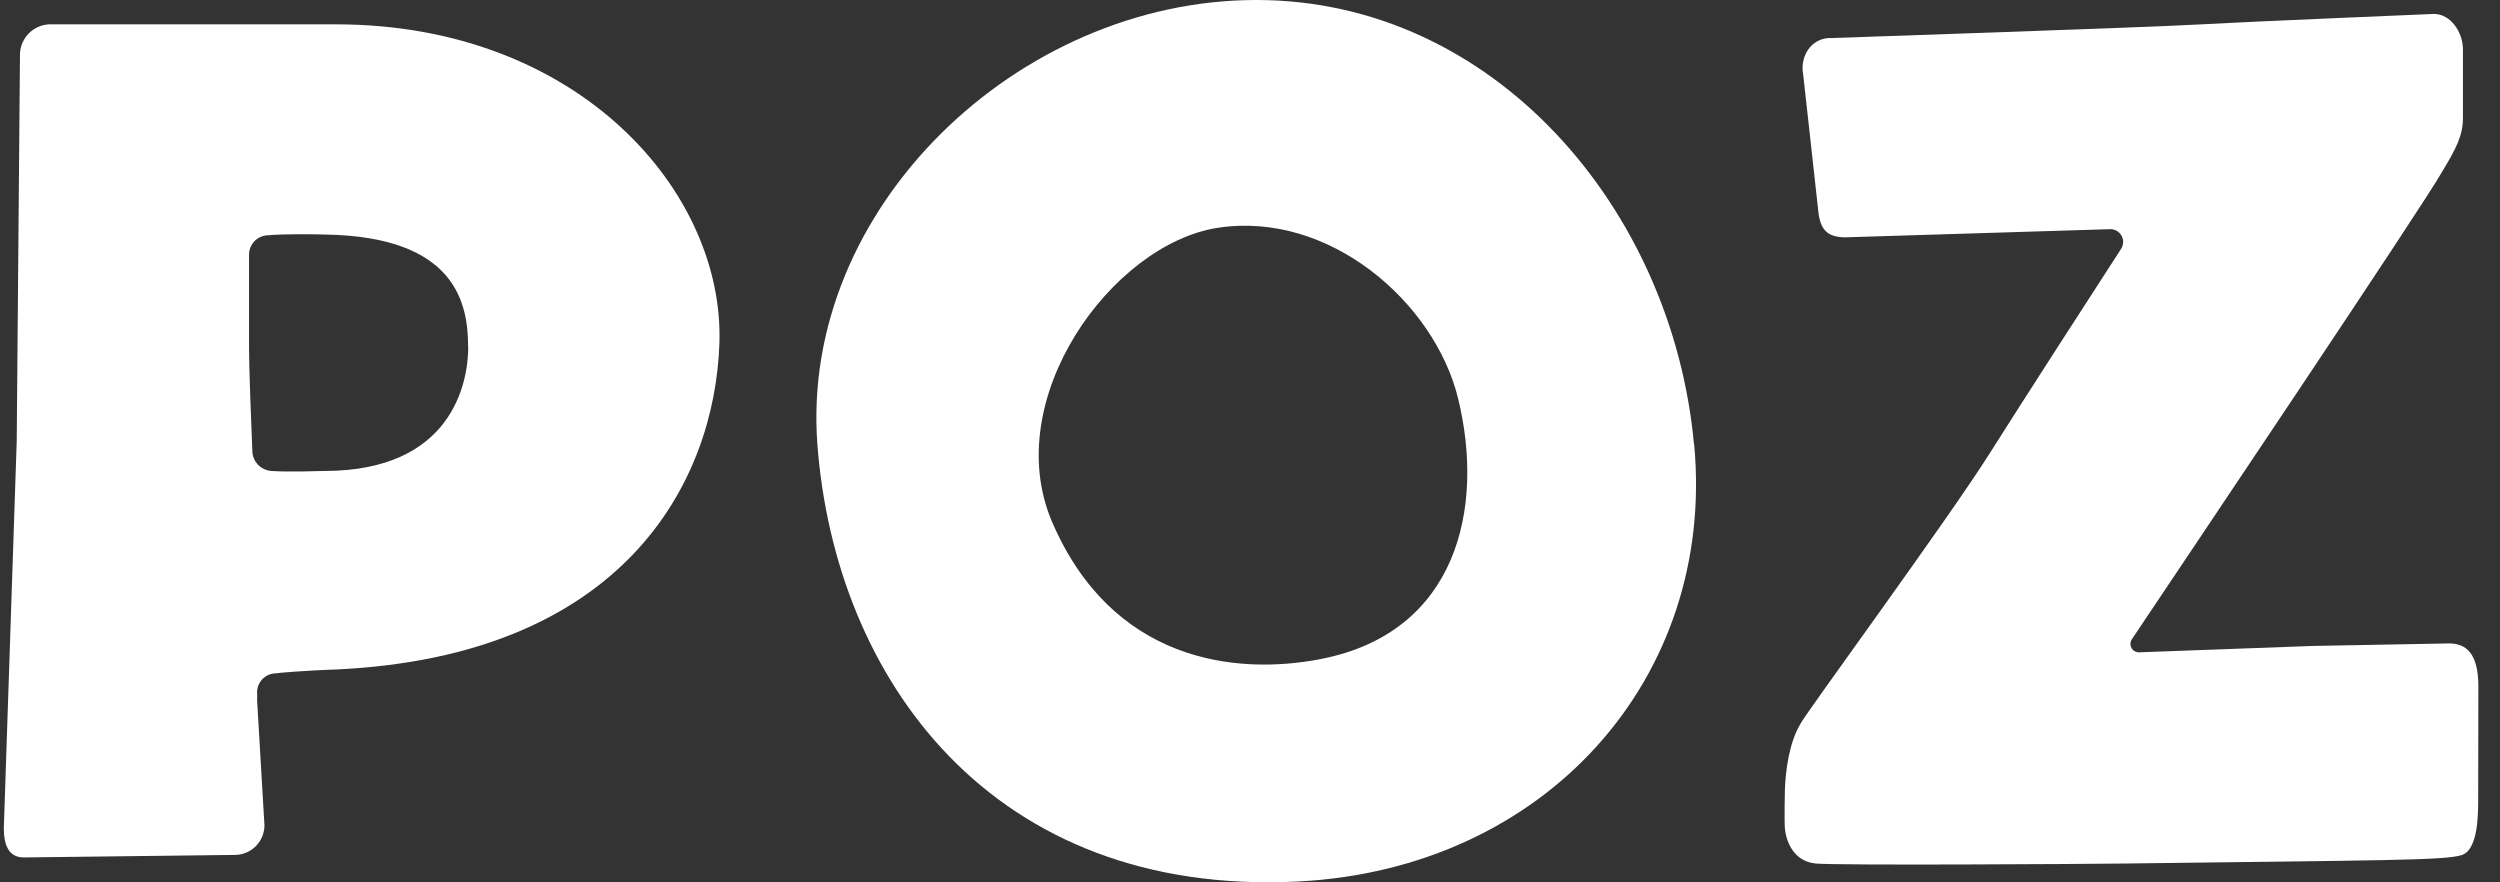 <?xml version="1.0" encoding="UTF-8"?>
<svg width="119px" height="42px" viewBox="0 0 119 42" version="1.1" xmlns="http://www.w3.org/2000/svg" xmlns:xlink="http://www.w3.org/1999/xlink">
    <rect x="0" y="0" width="119" height="42" fill="#333333" stroke="none"/>
    <title>E0EFC26A-753E-4334-952C-728DE462F86A</title>
    <g id="Home-page" stroke="none" stroke-width="1" fill="none" fill-rule="evenodd">
        <g id="1_Home-page" transform="translate(-499, -1671)" fill="#ffffff" fill-rule="nonzero">
            <g id="Attitude-experience_Mosaic" transform="translate(86, 1451)">
                <g id="Poz" transform="translate(322, 0)">
                    <g id="POZ-logo" transform="translate(91, 220)">
                        <path d="M62.904,31.364 C58.741,32.182 52.915,31.448 50.076,24.835 C47.583,19.004 52.915,11.629 57.961,10.844 C63.268,10.025 68.293,14.389 69.408,18.979 C70.683,24.207 69.348,30.098 62.896,31.364 M80.634,21.153 C79.609,9.935 71.099,0 59.799,0 C48.45,0 38.067,9.935 38.907,21.15 C39.75,32.291 47.189,42.695 61.797,41.959 C73.578,41.356 81.678,32.266 80.642,21.15" id="Shape"></path>
                        <path d="M22.289,16.503 C22.289,18.24 21.506,22.418 15.44,22.418 C15.187,22.418 13.782,22.478 12.914,22.418 C12.422,22.383 12.034,21.983 12.012,21.488 C11.952,20.16 11.854,17.397 11.854,16.601 L11.854,12.134 C11.848,11.653 12.211,11.248 12.689,11.204 C13.581,11.119 15.193,11.155 15.516,11.165 C21.726,11.275 22.281,14.474 22.281,16.503 M34.244,16.345 C34.486,9.15 27.567,1.159 15.989,1.159 L2.335,1.159 C1.582,1.195 0.981,1.803 0.951,2.558 L0.796,21 L0.182,39.425 C0.182,40.197 0.397,40.814 1.133,40.814 L11.193,40.694 C11.961,40.685 12.581,40.062 12.588,39.292 L12.24,33.355 L12.24,33.041 C12.197,32.565 12.528,32.137 12.999,32.062 C14.19,31.928 15.946,31.868 15.989,31.868 C29.671,31.23 34.016,22.985 34.244,16.345" id="Shape"></path>
                        <path d="M117.962,37.893 C117.962,38.678 117.986,40.451 117.168,40.705 C116.349,40.958 113.426,40.947 101.197,41.103 C99.43,41.127 87.371,41.201 86.42,41.103 C85.253,40.983 85,39.848 84.962,39.45 C84.927,39.098 84.962,37.541 84.962,37.541 C85,36.685 85.155,35.359 85.71,34.44 C85.879,34.053 92.779,24.649 94.699,21.595 C96.3,19.061 99.574,13.988 100.952,11.866 C101.085,11.676 101.099,11.427 100.987,11.224 C100.876,11.02 100.659,10.898 100.427,10.909 L87.853,11.296 C87.08,11.296 86.683,11.024 86.564,10.173 C86.325,7.964 86.072,5.744 85.83,3.535 C85.753,3.133 85.834,2.717 86.058,2.375 C86.308,2 86.737,1.785 87.186,1.811 C87.186,1.811 102.265,1.304 104.78,1.159 C106.863,1.039 115.852,0.663 115.852,0.663 C116.667,0.663 117.236,1.557 117.236,2.343 L117.236,5.615 C117.236,6.458 116.909,7.075 116.238,8.185 C115.346,9.78 103.889,26.823 101.482,30.42 C101.395,30.546 101.386,30.71 101.46,30.844 C101.534,30.978 101.678,31.058 101.83,31.05 L110.088,30.747 L116.575,30.627 C117.355,30.627 117.97,31.061 117.97,32.667 L117.962,37.893 Z" id="Path"></path>
                    </g>
                </g>
            </g>
        </g>
    </g>
</svg>